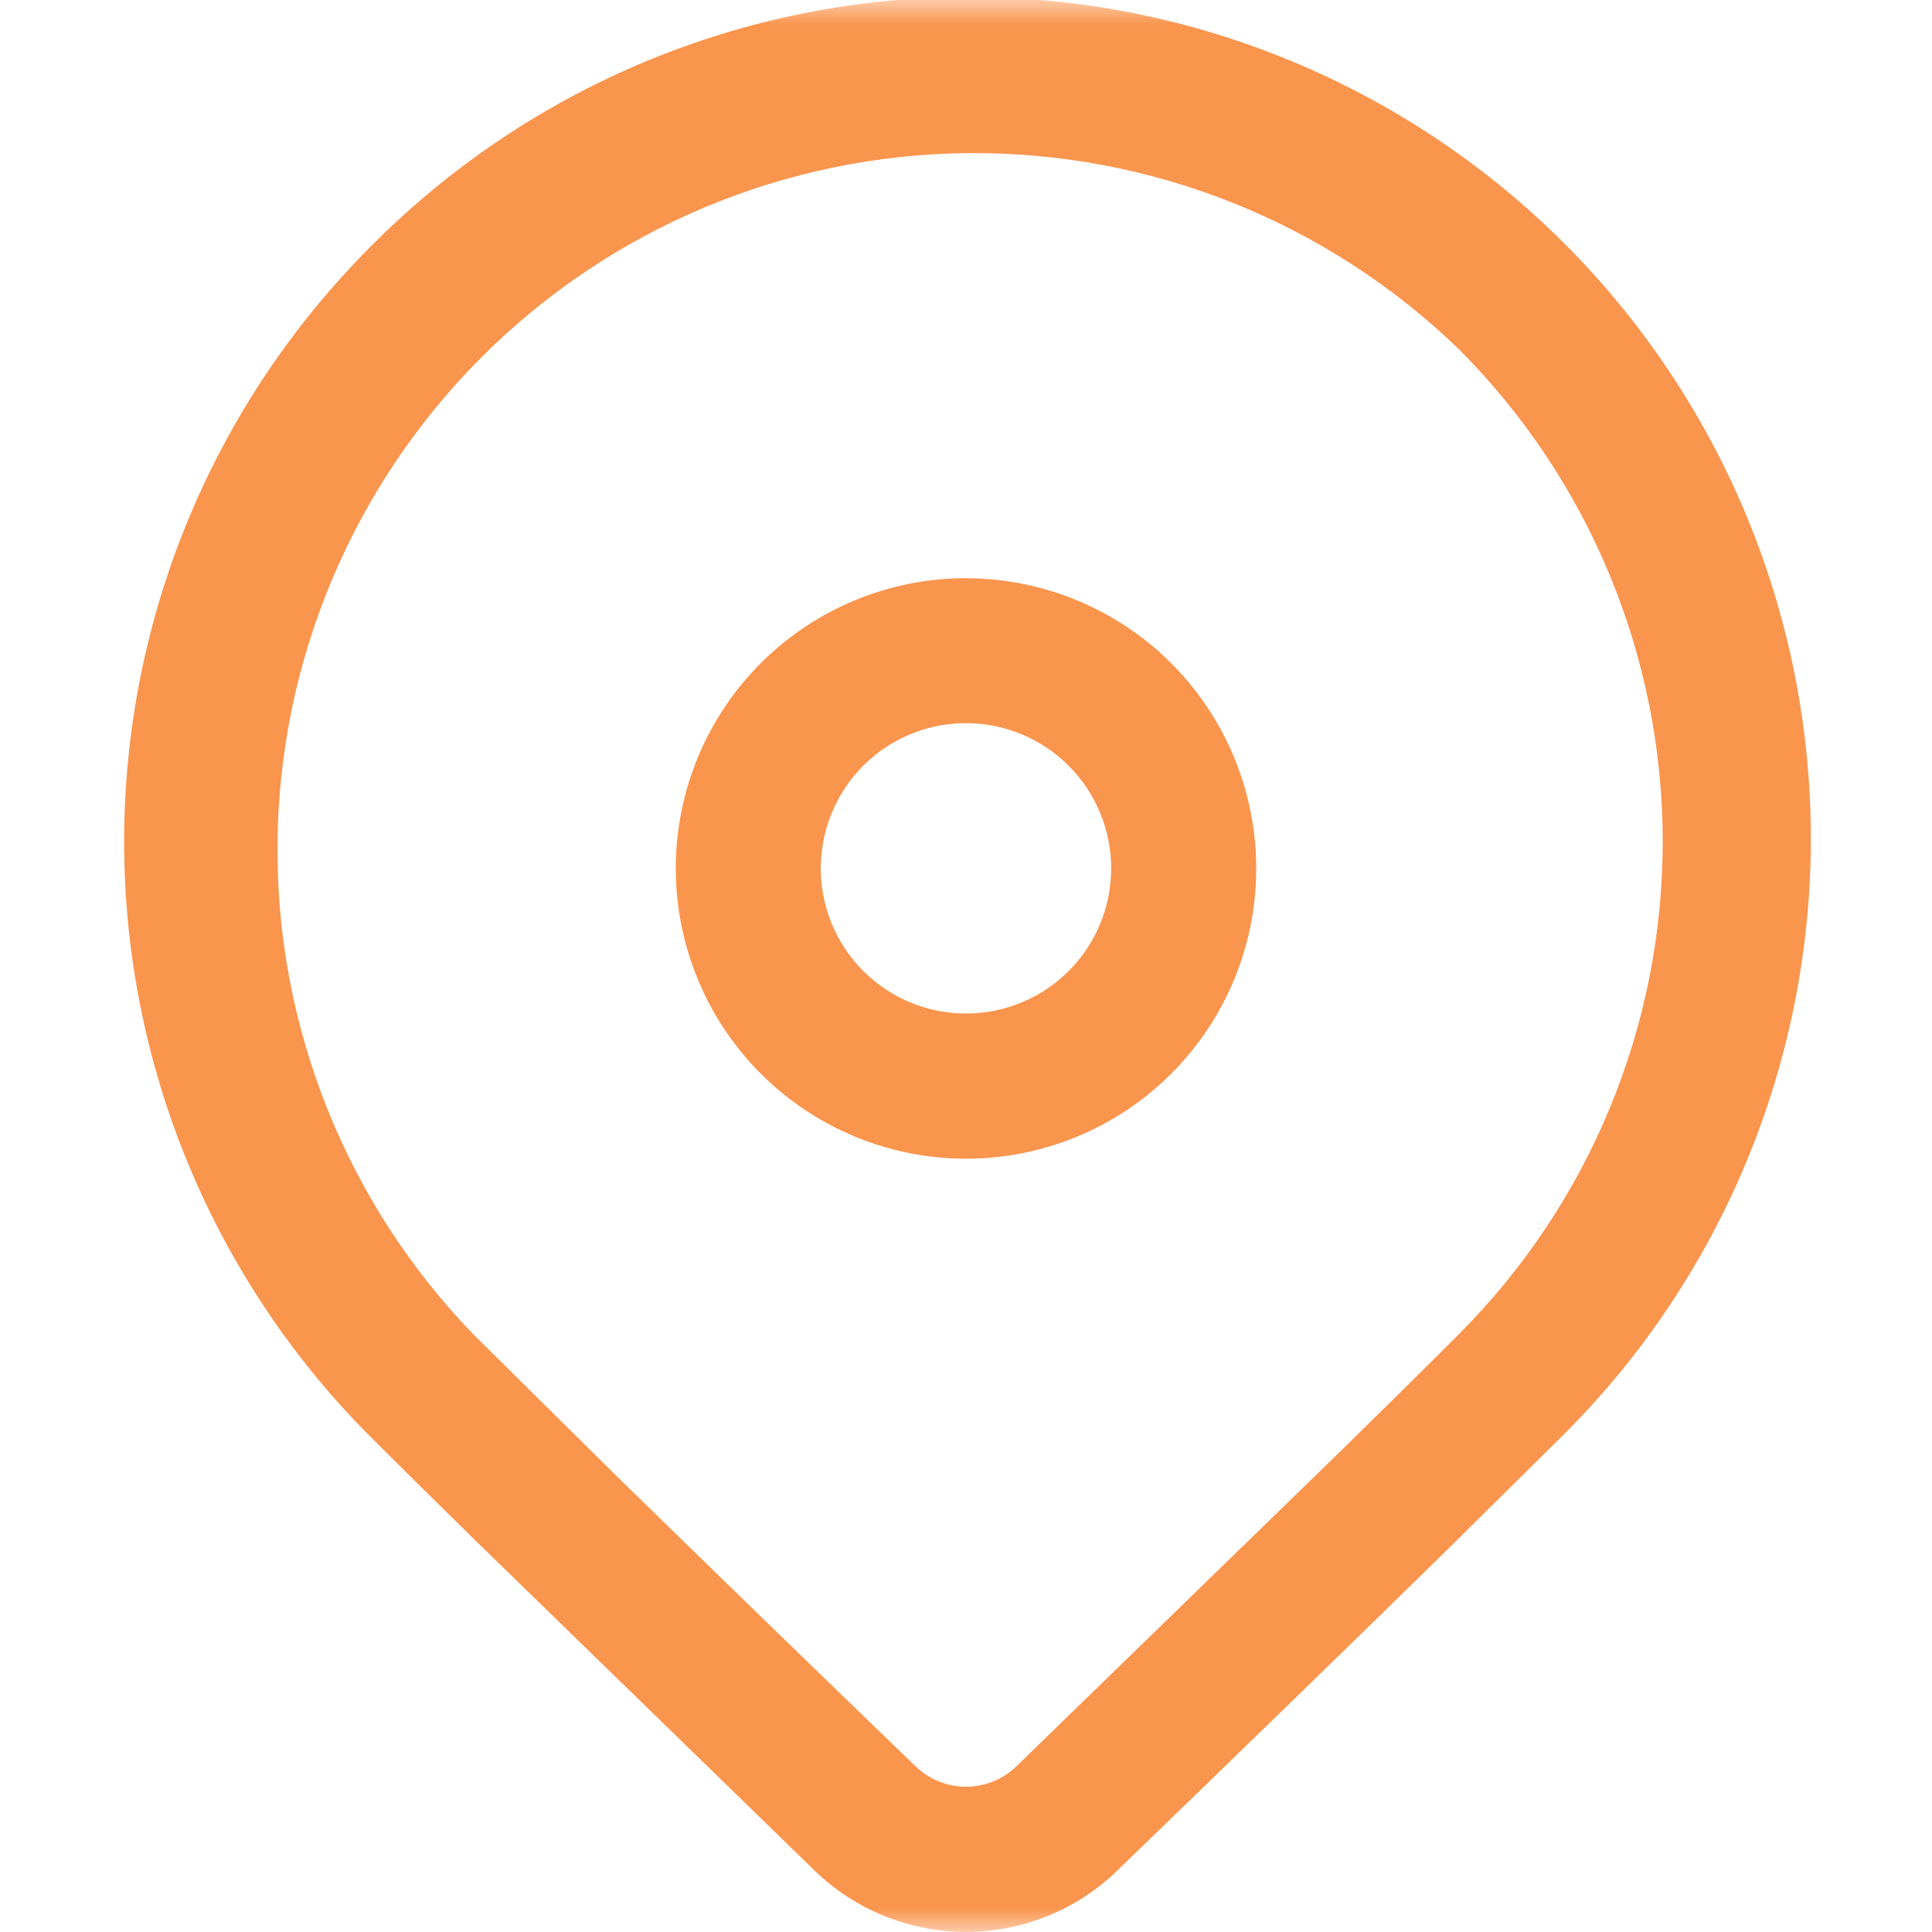 <svg width="40" height="40" viewBox="0 0 40 40" fill="none" xmlns="http://www.w3.org/2000/svg">
<g id="Clip path group">
<mask id="mask0_2261_4087" style="mask-type:luminance" maskUnits="userSpaceOnUse" x="0" y="0" width="40" height="40">
<g id="clip-path-9">
<path id="Rectangle 11539" d="M39.998 0H0V39.998H39.998V0Z" fill="white"/>
</g>
</mask>
<g mask="url(#mask0_2261_4087)">
<g id="Mask Group 780" opacity="0.8">
<path id="location" d="M7.675 5.104C9.291 3.472 11.213 2.175 13.331 1.288C15.449 0.401 17.722 -0.058 20.018 -0.064C22.314 -0.07 24.589 0.378 26.712 1.254C28.835 2.13 30.763 3.417 32.387 5.04C34.011 6.664 35.298 8.593 36.174 10.716C37.05 12.838 37.498 15.113 37.492 17.41C37.486 19.706 37.026 21.978 36.139 24.097C35.252 26.215 33.956 28.137 32.323 29.752L29.947 32.102C28.196 33.819 25.923 36.029 23.129 38.731C22.29 39.544 21.167 39.998 19.999 39.998C18.83 39.998 17.708 39.544 16.868 38.731L9.88 31.931C9.002 31.07 8.267 30.344 7.675 29.752C6.057 28.134 4.773 26.212 3.897 24.098C3.021 21.983 2.57 19.717 2.57 17.428C2.57 15.139 3.021 12.873 3.897 10.758C4.773 8.644 6.057 6.723 7.675 5.104ZM30.2 7.226C27.48 4.595 23.835 3.139 20.05 3.17C16.266 3.202 12.646 4.719 9.97 7.395C7.294 10.072 5.776 13.692 5.745 17.476C5.713 21.261 7.17 24.906 9.8 27.626L12.775 30.569C14.83 32.577 16.89 34.577 18.956 36.569C19.236 36.84 19.611 36.992 20 36.992C20.39 36.992 20.765 36.84 21.044 36.569L27.838 29.964C28.779 29.041 29.566 28.262 30.2 27.626C32.905 24.921 34.425 21.252 34.425 17.426C34.425 13.601 32.905 9.931 30.2 7.226ZM20 11.972C21.189 11.972 22.351 12.325 23.339 12.985C24.327 13.645 25.097 14.584 25.552 15.682C26.007 16.78 26.126 17.988 25.894 19.154C25.662 20.32 25.09 21.39 24.249 22.23C23.409 23.071 22.338 23.643 21.172 23.875C20.006 24.107 18.798 23.987 17.7 23.532C16.602 23.078 15.664 22.307 15.004 21.319C14.344 20.331 13.991 19.169 13.991 17.98C13.991 17.191 14.147 16.41 14.448 15.68C14.75 14.951 15.193 14.289 15.751 13.73C16.309 13.172 16.971 12.73 17.701 12.428C18.43 12.126 19.211 11.97 20 11.97V11.972ZM20 14.972C19.406 14.972 18.825 15.148 18.33 15.478C17.836 15.808 17.45 16.277 17.223 16.827C16.995 17.376 16.935 17.98 17.051 18.563C17.167 19.146 17.453 19.682 17.873 20.103C18.293 20.523 18.828 20.81 19.411 20.926C19.994 21.042 20.599 20.983 21.148 20.756C21.698 20.529 22.167 20.144 22.498 19.65C22.828 19.156 23.005 18.575 23.005 17.98C23.006 17.585 22.928 17.195 22.777 16.83C22.626 16.465 22.405 16.134 22.126 15.854C21.847 15.575 21.515 15.354 21.151 15.202C20.786 15.051 20.395 14.972 20 14.972Z" fill="#F97B22"/>
</g>
</g>
</g>
</svg>
